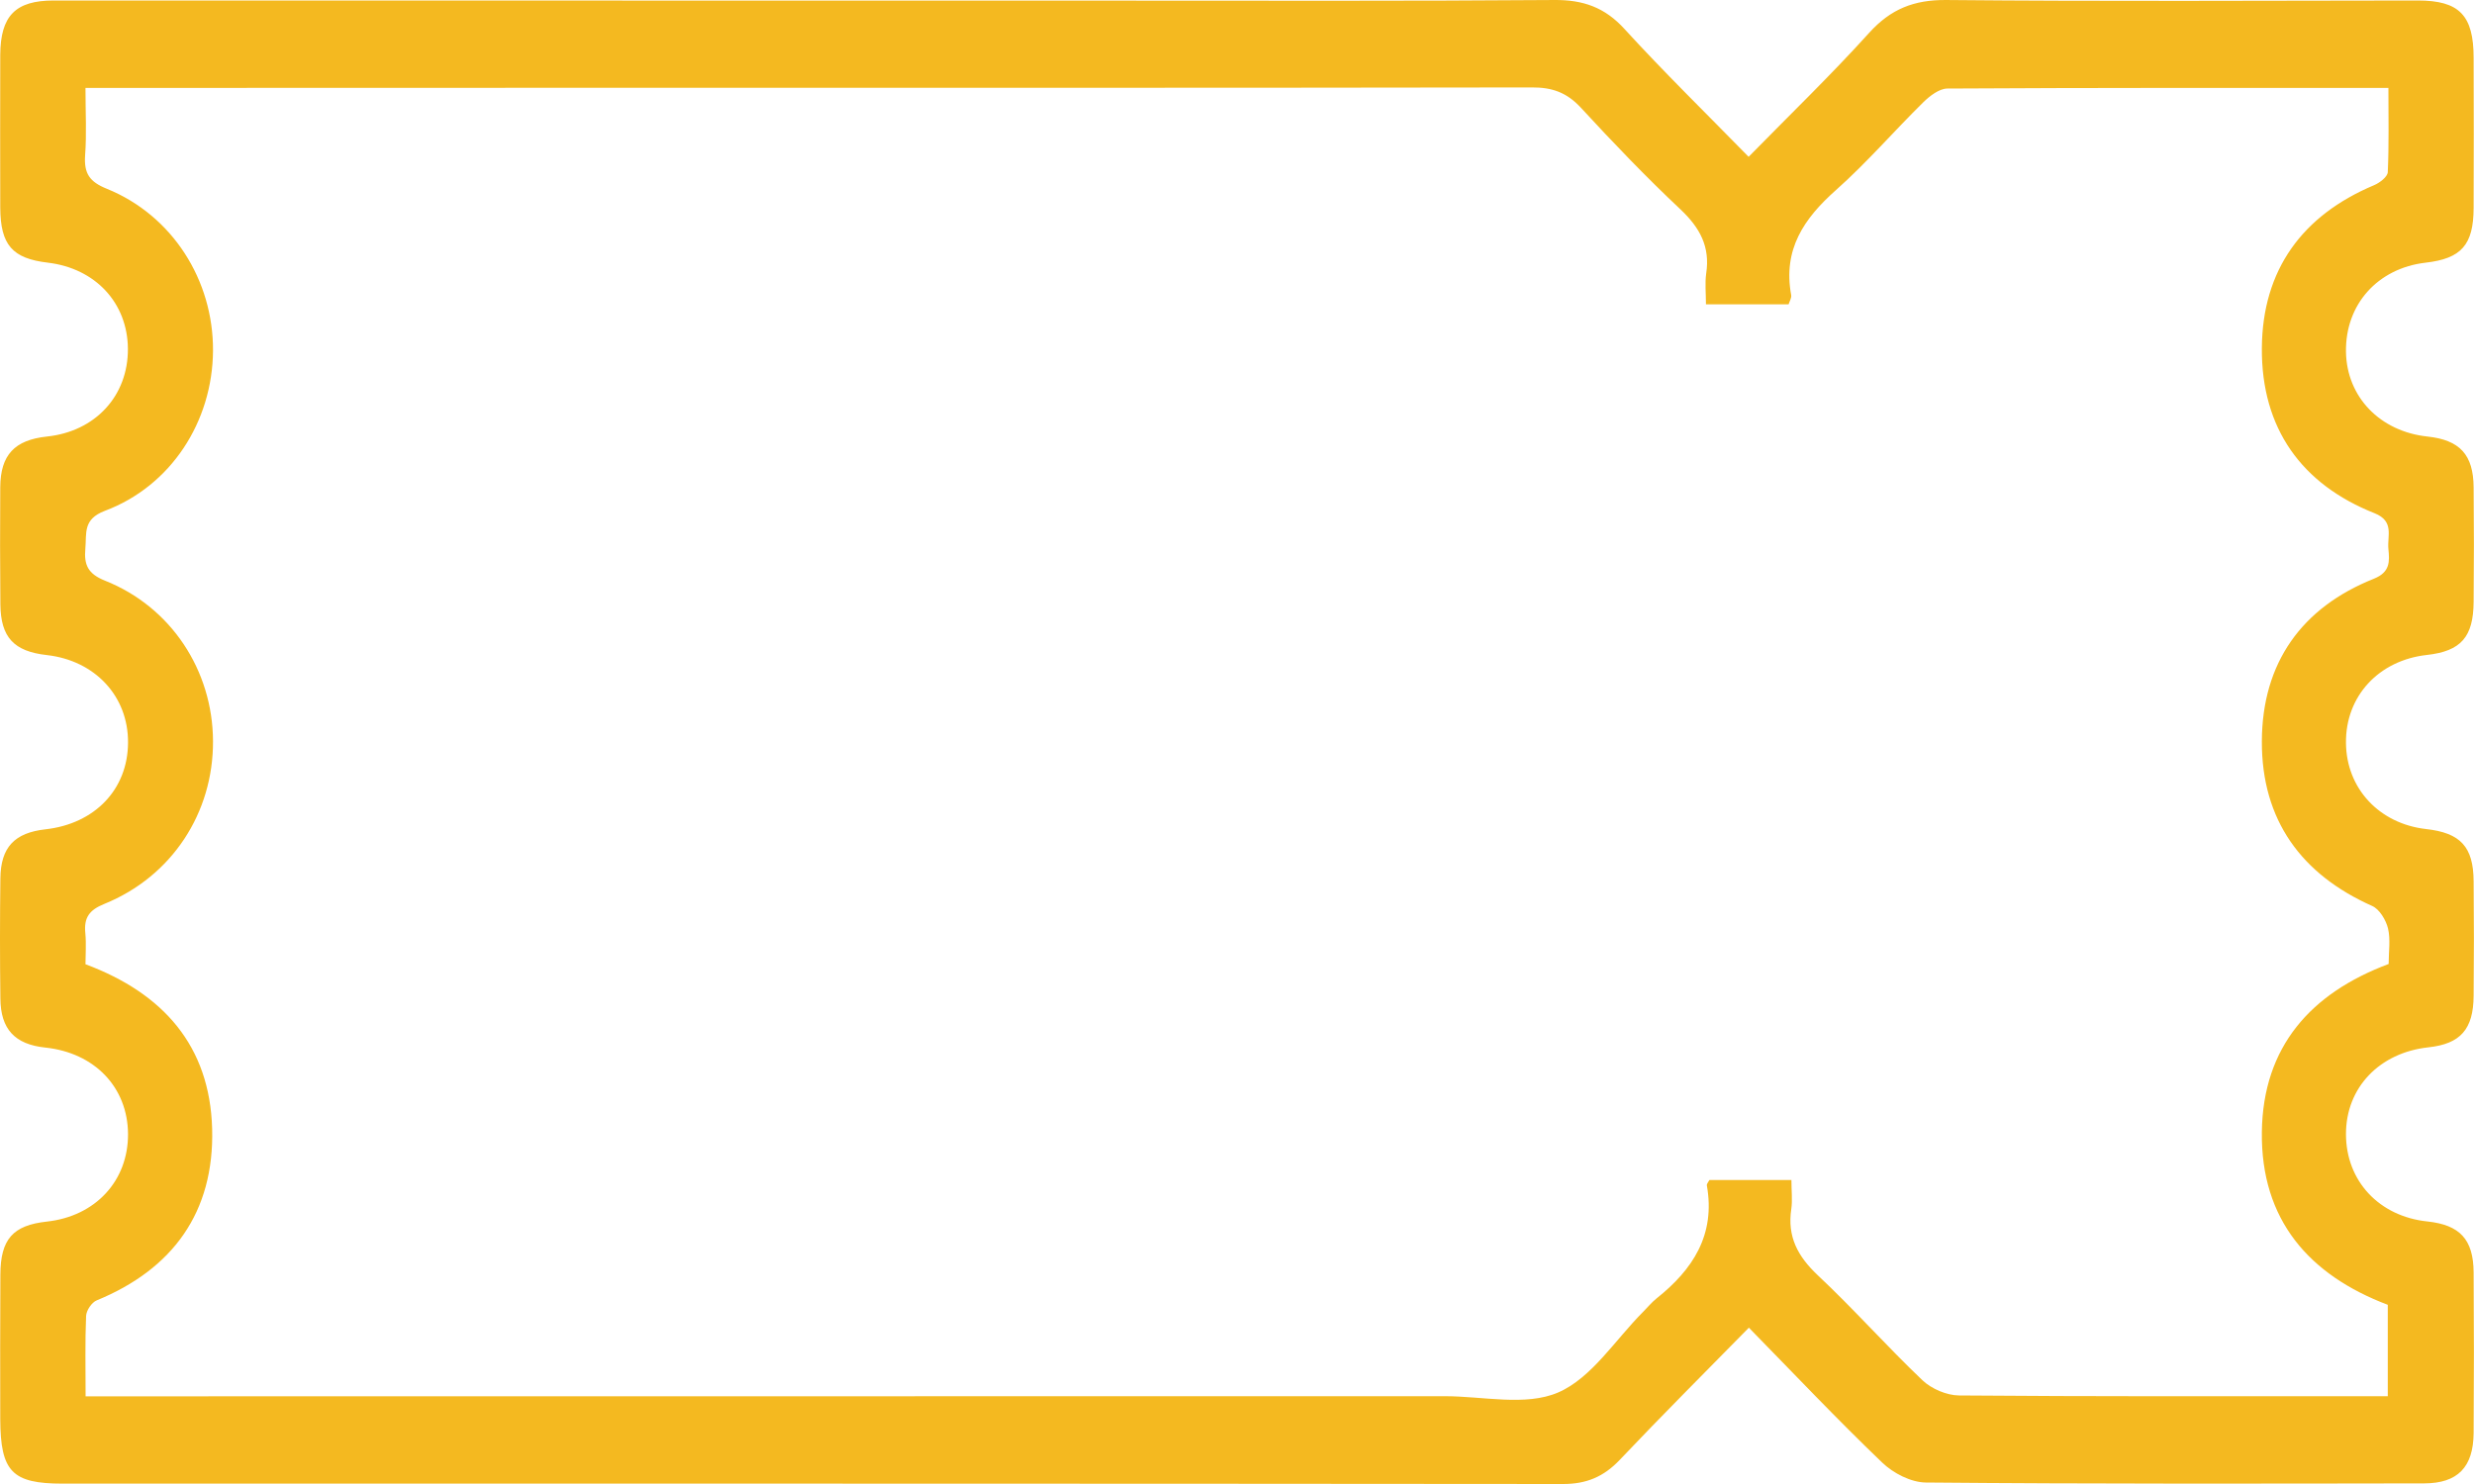 <svg width="20" height="12" viewBox="0 0 20 12" fill="none" xmlns="http://www.w3.org/2000/svg">
<path d="M14.138 10.736C13.781 11.1 13.432 11.448 13.094 11.805C12.964 11.942 12.824 12 12.637 12C8.594 11.996 4.55 11.997 0.507 11.997C0.098 11.997 0.004 11.901 0.002 11.476C0.001 11.087 0.001 10.698 0.003 10.308C0.004 10.02 0.104 9.908 0.379 9.878C0.772 9.835 1.037 9.548 1.035 9.169C1.032 8.792 0.765 8.513 0.367 8.471C0.12 8.445 0.005 8.323 0.003 8.073C-0.001 7.749 -0.001 7.426 0.003 7.103C0.006 6.85 0.118 6.734 0.368 6.706C0.767 6.661 1.033 6.383 1.035 6.006C1.038 5.631 0.769 5.341 0.378 5.297C0.112 5.267 0.006 5.154 0.003 4.887C-0 4.571 -0 4.255 0.002 3.939C0.004 3.678 0.118 3.558 0.379 3.53C0.771 3.489 1.036 3.201 1.034 2.82C1.031 2.45 0.772 2.17 0.387 2.124C0.099 2.09 0.004 1.981 0.002 1.679C0.001 1.267 0.001 0.856 0.002 0.444C0.004 0.128 0.124 0.004 0.434 0.004C3.306 0.004 6.179 0.005 9.052 0.005C10.222 0.005 11.393 0.009 12.564 4.80002e-05C12.796 -0.002 12.973 0.058 13.134 0.236C13.452 0.584 13.79 0.914 14.136 1.268C14.467 0.93 14.8 0.609 15.11 0.266C15.285 0.072 15.474 -0.002 15.733 4.80002e-05C17.004 0.012 18.275 0.005 19.546 0.004C19.881 0.004 19.997 0.123 19.997 0.469C19.998 0.873 19.999 1.277 19.997 1.681C19.996 1.981 19.897 2.091 19.609 2.124C19.221 2.169 18.959 2.462 18.965 2.845C18.971 3.21 19.24 3.489 19.624 3.53C19.885 3.558 19.995 3.676 19.997 3.941C20 4.249 20 4.558 19.997 4.866C19.995 5.152 19.894 5.265 19.62 5.296C19.229 5.339 18.961 5.63 18.965 6.007C18.968 6.376 19.234 6.661 19.613 6.704C19.891 6.735 19.995 6.847 19.997 7.126C20 7.435 20 7.744 19.997 8.052C19.995 8.324 19.89 8.441 19.631 8.469C19.235 8.512 18.965 8.795 18.965 9.17C18.965 9.549 19.232 9.836 19.623 9.877C19.885 9.905 19.995 10.021 19.997 10.289C20 10.722 20 11.155 19.997 11.589C19.994 11.864 19.869 11.994 19.598 11.995C18.255 11.997 16.912 12 15.569 11.988C15.449 11.987 15.305 11.913 15.215 11.826C14.854 11.48 14.51 11.116 14.138 10.736ZM0.691 0.711C0.691 0.908 0.701 1.083 0.688 1.257C0.678 1.404 0.725 1.471 0.865 1.527C1.393 1.742 1.725 2.264 1.722 2.836C1.718 3.409 1.383 3.93 0.847 4.131C0.669 4.199 0.701 4.31 0.69 4.436C0.678 4.568 0.711 4.64 0.848 4.695C1.384 4.908 1.719 5.421 1.722 5.992C1.725 6.573 1.39 7.087 0.844 7.309C0.72 7.359 0.677 7.421 0.69 7.548C0.698 7.633 0.691 7.719 0.691 7.797C1.32 8.032 1.696 8.457 1.715 9.127C1.733 9.803 1.396 10.263 0.782 10.515C0.742 10.531 0.698 10.596 0.696 10.641C0.687 10.851 0.692 11.062 0.692 11.291C0.802 11.291 0.886 11.291 0.971 11.291C4.541 11.291 8.11 11.291 11.68 11.29C11.989 11.29 12.333 11.373 12.596 11.26C12.867 11.143 13.058 10.833 13.283 10.608C13.319 10.572 13.352 10.531 13.391 10.5C13.684 10.267 13.87 9.986 13.798 9.584C13.797 9.573 13.81 9.559 13.819 9.542C14.035 9.542 14.252 9.542 14.482 9.542C14.482 9.631 14.491 9.706 14.481 9.776C14.447 10.001 14.534 10.16 14.695 10.312C14.986 10.585 15.252 10.886 15.541 11.161C15.615 11.231 15.737 11.283 15.837 11.284C16.914 11.293 17.991 11.29 19.069 11.29C19.145 11.29 19.22 11.29 19.303 11.29C19.303 11.025 19.303 10.791 19.303 10.551C18.667 10.31 18.276 9.865 18.285 9.153C18.294 8.462 18.682 8.03 19.31 7.795C19.31 7.697 19.326 7.598 19.305 7.508C19.288 7.439 19.236 7.352 19.177 7.326C18.605 7.071 18.283 6.632 18.285 5.995C18.287 5.358 18.609 4.912 19.19 4.68C19.323 4.627 19.318 4.54 19.308 4.44C19.297 4.335 19.359 4.215 19.196 4.15C18.606 3.916 18.281 3.464 18.285 2.816C18.289 2.18 18.614 1.741 19.191 1.498C19.237 1.479 19.301 1.43 19.303 1.392C19.313 1.168 19.308 0.944 19.308 0.711C18.098 0.711 16.921 0.709 15.743 0.716C15.678 0.716 15.601 0.775 15.549 0.826C15.311 1.06 15.091 1.316 14.842 1.537C14.583 1.767 14.412 2.017 14.48 2.386C14.484 2.41 14.466 2.438 14.459 2.461C14.236 2.461 14.024 2.461 13.791 2.461C13.791 2.37 13.782 2.289 13.793 2.211C13.826 1.994 13.741 1.841 13.587 1.695C13.307 1.432 13.04 1.153 12.779 0.87C12.665 0.747 12.546 0.706 12.384 0.707C9.791 0.711 7.199 0.71 4.606 0.71C3.313 0.711 2.021 0.711 0.691 0.711Z" fill="#F4B920"/>
</svg>

